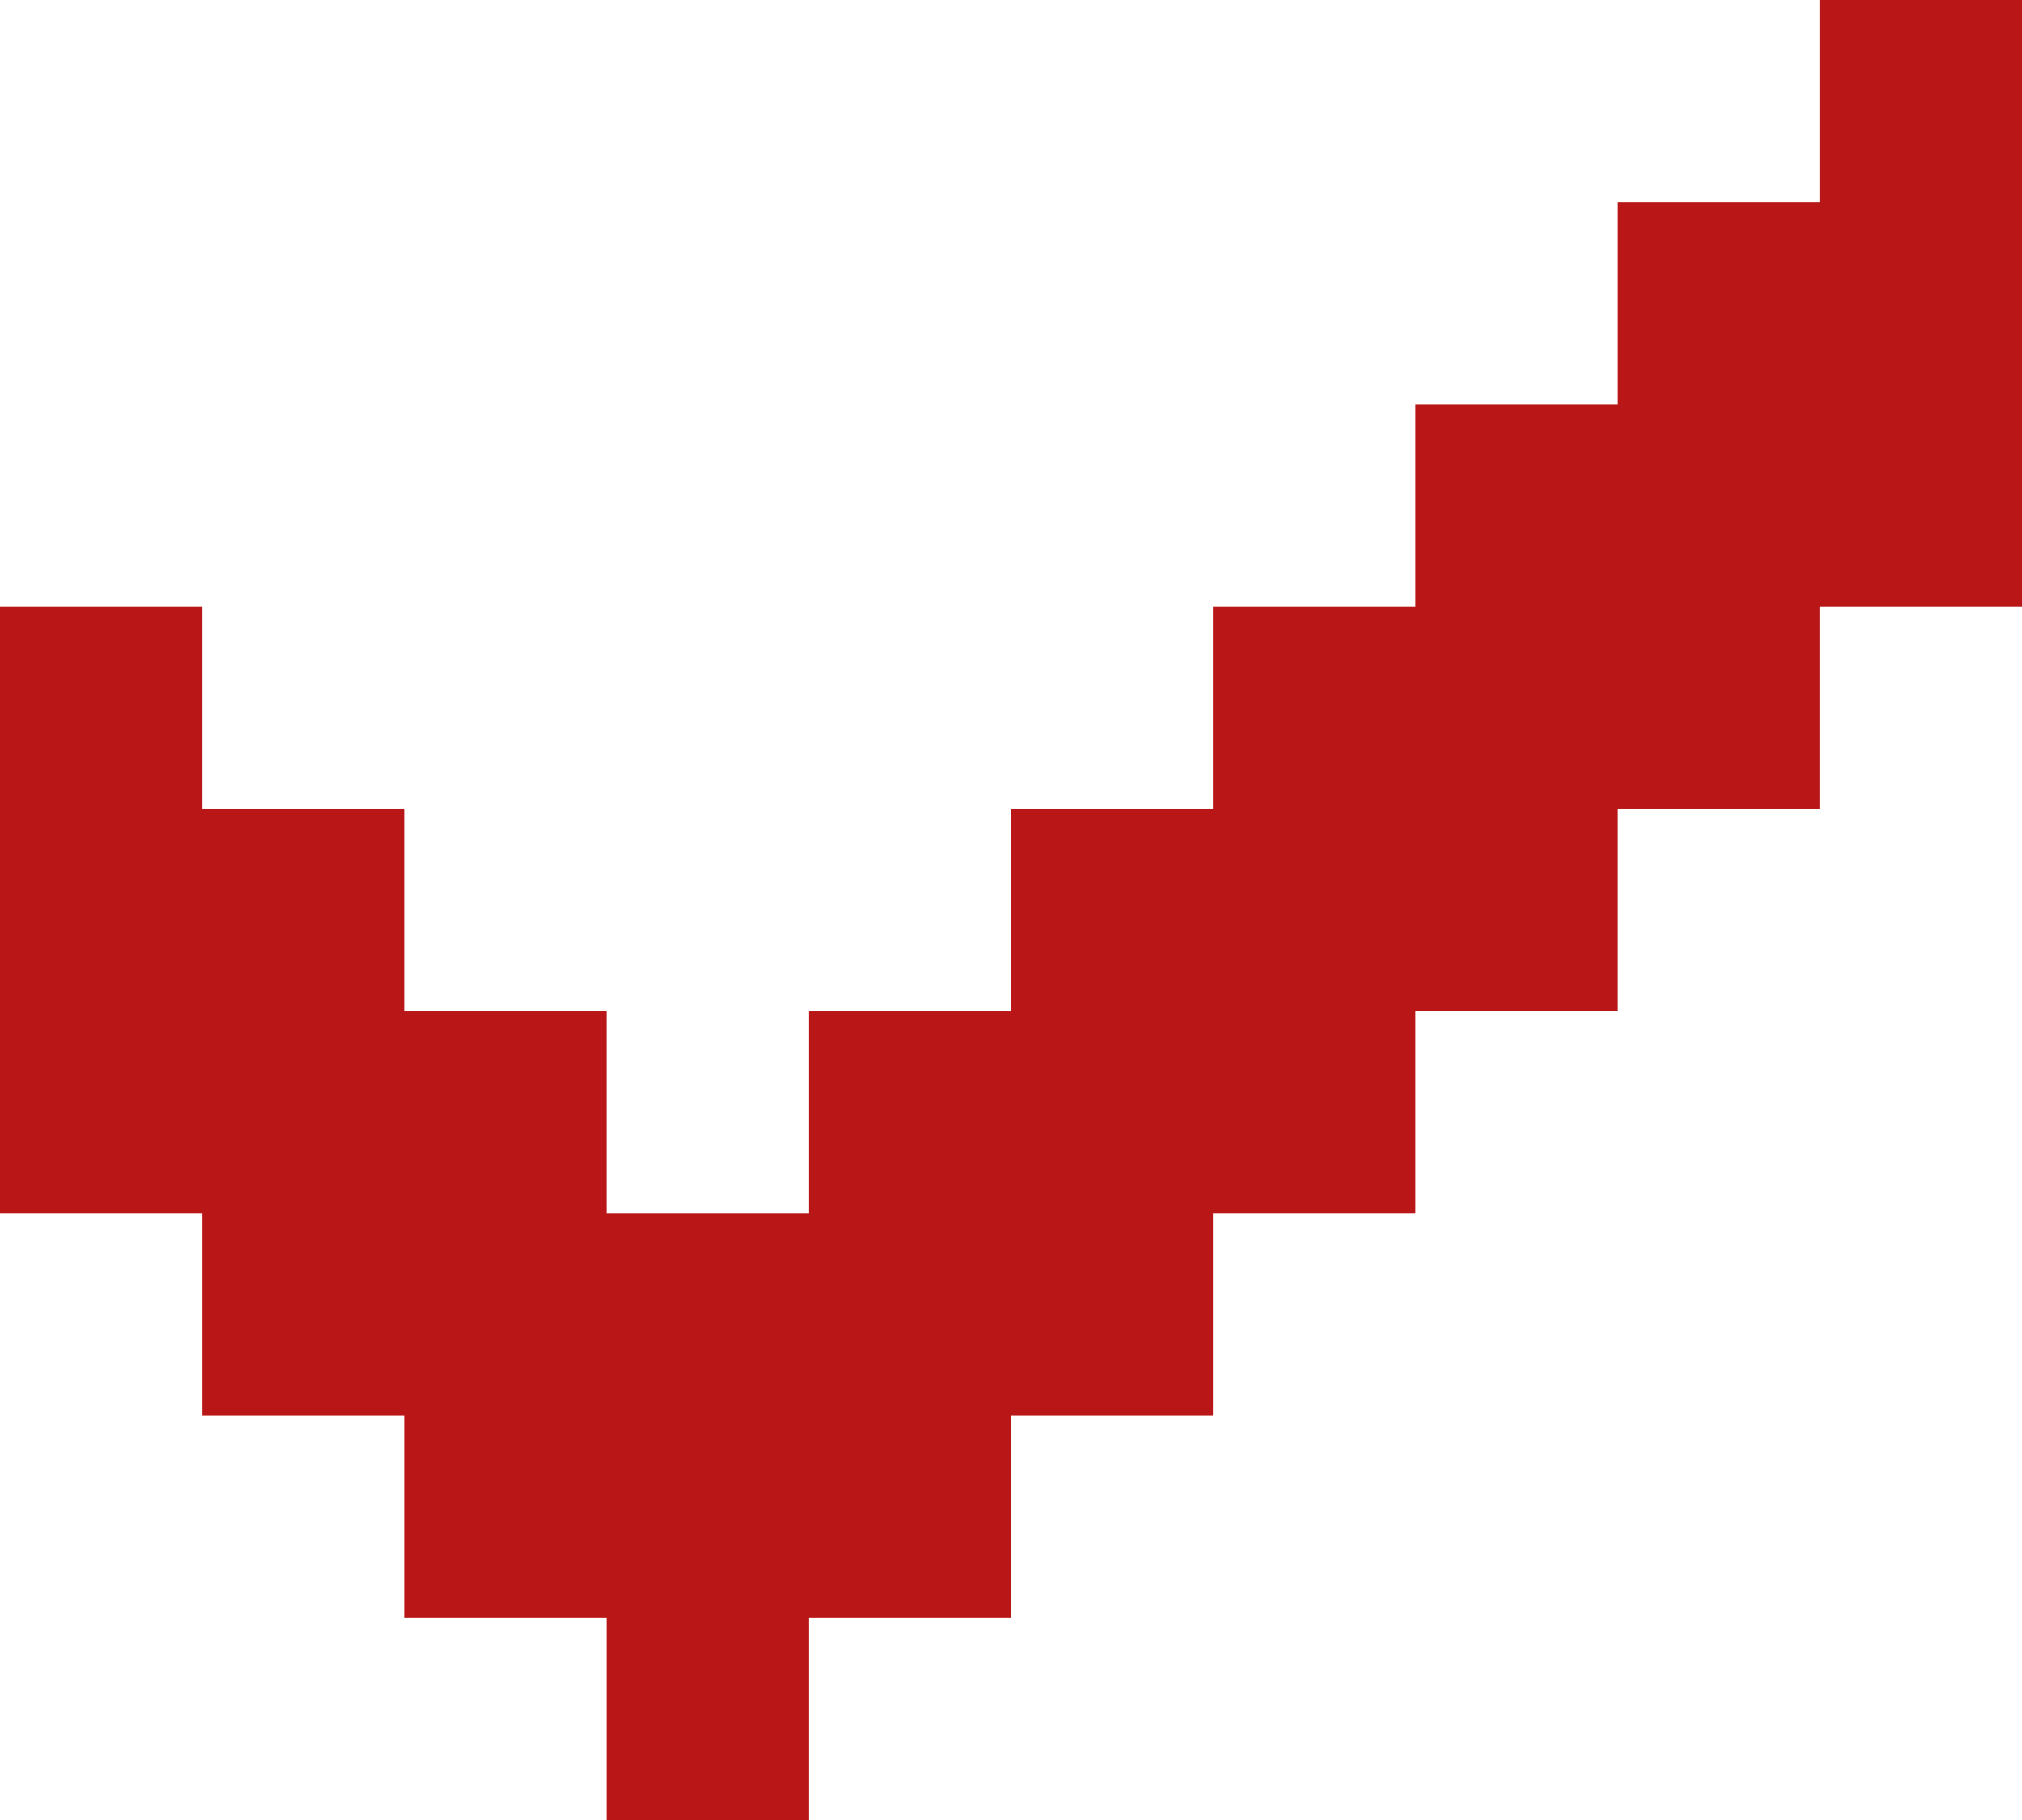 <?xml version="1.0" encoding="UTF-8"?>
<svg width="10px" height="9px" viewBox="0 0 10 9" version="1.1" xmlns="http://www.w3.org/2000/svg" xmlns:xlink="http://www.w3.org/1999/xlink">
    <!-- Generator: Sketch 46.2 (44496) - http://www.bohemiancoding.com/sketch -->
    <title>Rectangle 3</title>
    <desc>Created with Sketch.</desc>
    <defs></defs>
    <g id="Иконки,-заглушки,-кнопки" stroke="none" stroke-width="1" fill="none" fill-rule="evenodd">
        <g id="Иконки-1" transform="translate(-3, -91)" fill="#B91717">
            <g id="Group" transform="translate(0, 14)">
                <path d="M8,82 L9,82 L9,83 L8,83 L8,82 Z M8,83 L9,83 L9,84 L8,84 L8,83 Z M9,81 L10,81 L10,82 L9,82 L9,81 Z M8,81 L9,81 L9,82 L8,82 L8,81 Z M7,83 L8,83 L8,84 L7,84 L7,83 Z M7,84 L8,84 L8,85 L7,85 L7,84 Z M7,82 L8,82 L8,83 L7,83 L7,82 Z M6,84 L7,84 L7,85 L6,85 L6,84 Z M6,85 L7,85 L7,86 L6,86 L6,85 Z M6,83 L7,83 L7,84 L6,84 L6,83 Z M5,83 L6,83 L6,84 L5,84 L5,83 Z M5,84 L6,84 L6,85 L5,85 L5,84 Z M5,82 L6,82 L6,83 L5,83 L5,82 Z M4,82 L5,82 L5,83 L4,83 L4,82 Z M4,83 L5,83 L5,84 L4,84 L4,83 Z M4,81 L5,81 L5,82 L4,82 L4,81 Z M3,81 L4,81 L4,82 L3,82 L3,81 Z M3,82 L4,82 L4,83 L3,83 L3,82 Z M3,80 L4,80 L4,81 L3,81 L3,80 Z M9,82 L10,82 L10,83 L9,83 L9,82 Z M10,80 L11,80 L11,81 L10,81 L10,80 Z M9,80 L10,80 L10,81 L9,81 L9,80 Z M10,81 L11,81 L11,82 L10,82 L10,81 Z M11,79 L12,79 L12,80 L11,80 L11,79 Z M10,79 L11,79 L11,80 L10,80 L10,79 Z M11,80 L12,80 L12,81 L11,81 L11,80 Z M12,78 L13,78 L13,79 L12,79 L12,78 Z M11,78 L12,78 L12,79 L11,79 L11,78 Z M12,79 L13,79 L13,80 L12,80 L12,79 Z M12,77 L13,77 L13,78 L12,78 L12,77 Z" id="Rectangle-3"></path>
            </g>
        </g>
    </g>
</svg>